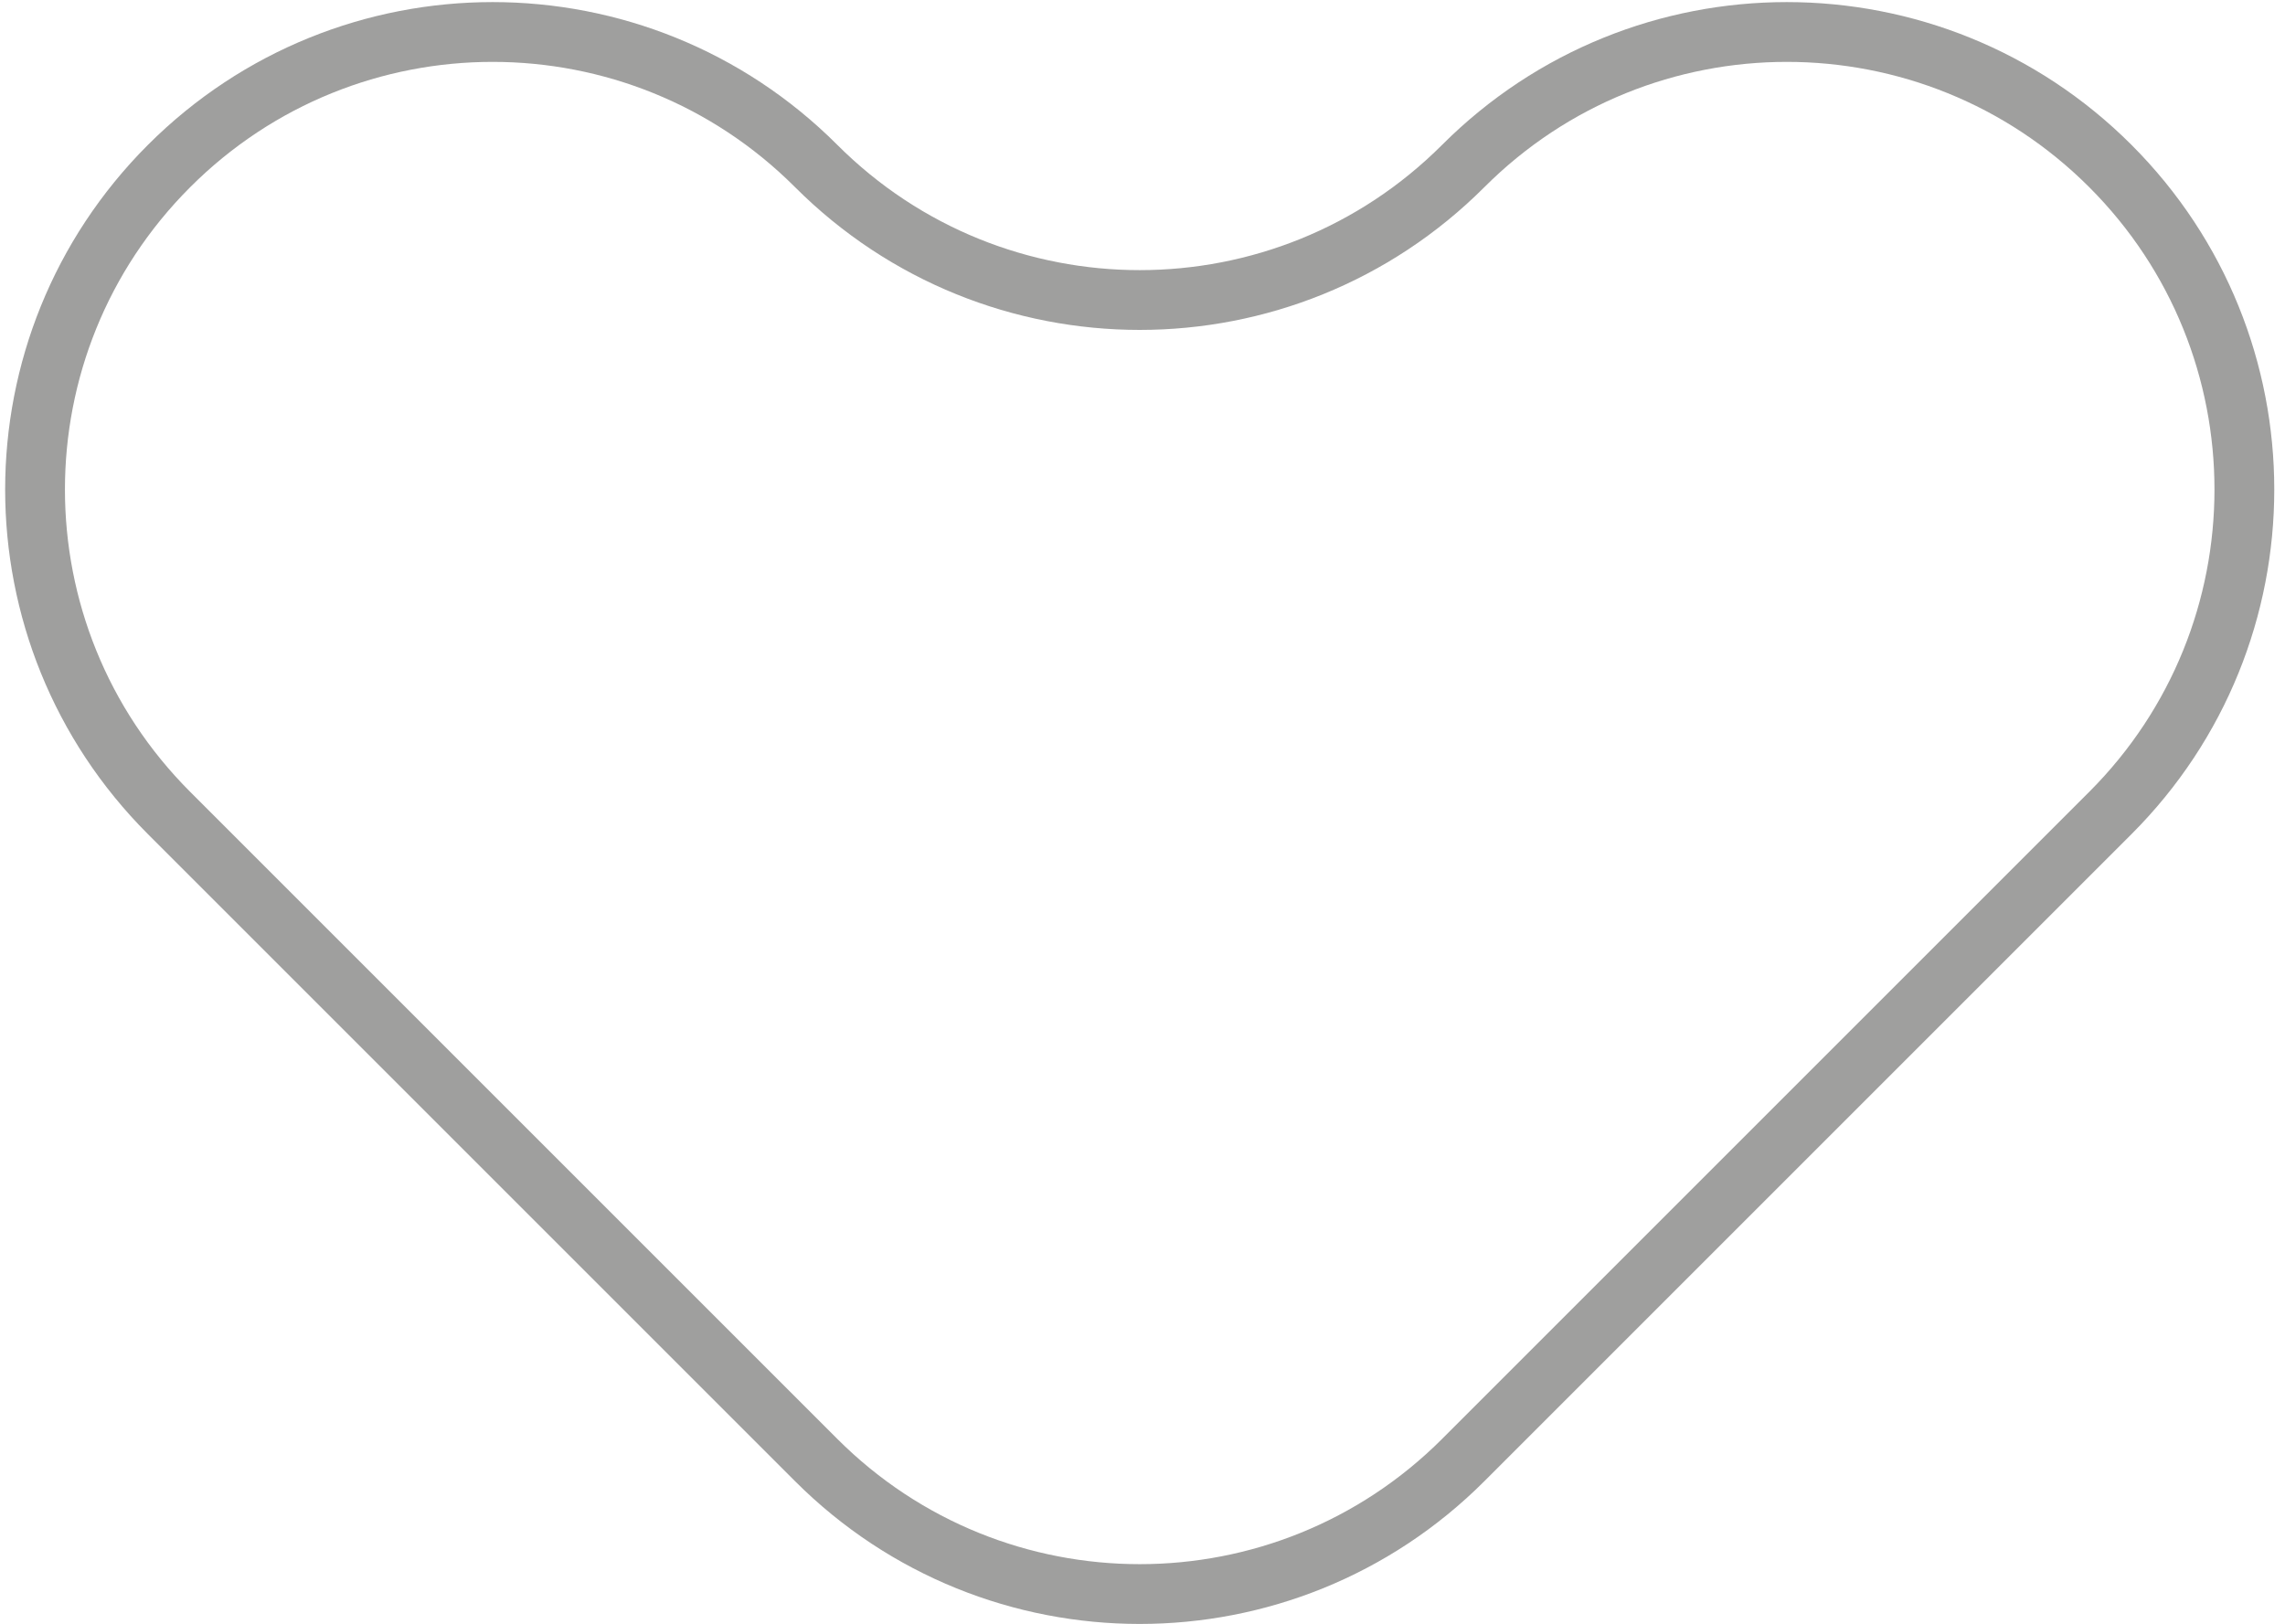 <?xml version="1.0" encoding="UTF-8"?>
<svg id="Layer_1" data-name="Layer 1" xmlns="http://www.w3.org/2000/svg" viewBox="0 0 343.94 244.53">
  <defs>
    <style>
      .cls-1 {
        fill: none;
        stroke: #9f9f9e;
        stroke-miterlimit: 10;
        stroke-width: 9px;
      }
    </style>
  </defs>
  <path id="bottomEmpty" class="cls-1" d="M122.85,24.99h0c-26.9-26.9-70.5-26.9-97.4,0h0c-26.9,26.9-26.9,70.5,0,97.4l97.4,97.4c26.9,26.9,70.5,26.9,97.4,0l97.4-97.4c26.9-26.9,26.9-70.5,0-97.4h0c-26.9-26.9-70.5-26.9-97.4,0h0c-26.9,26.9-70.5,26.9-97.4,0Z"/>
</svg>
